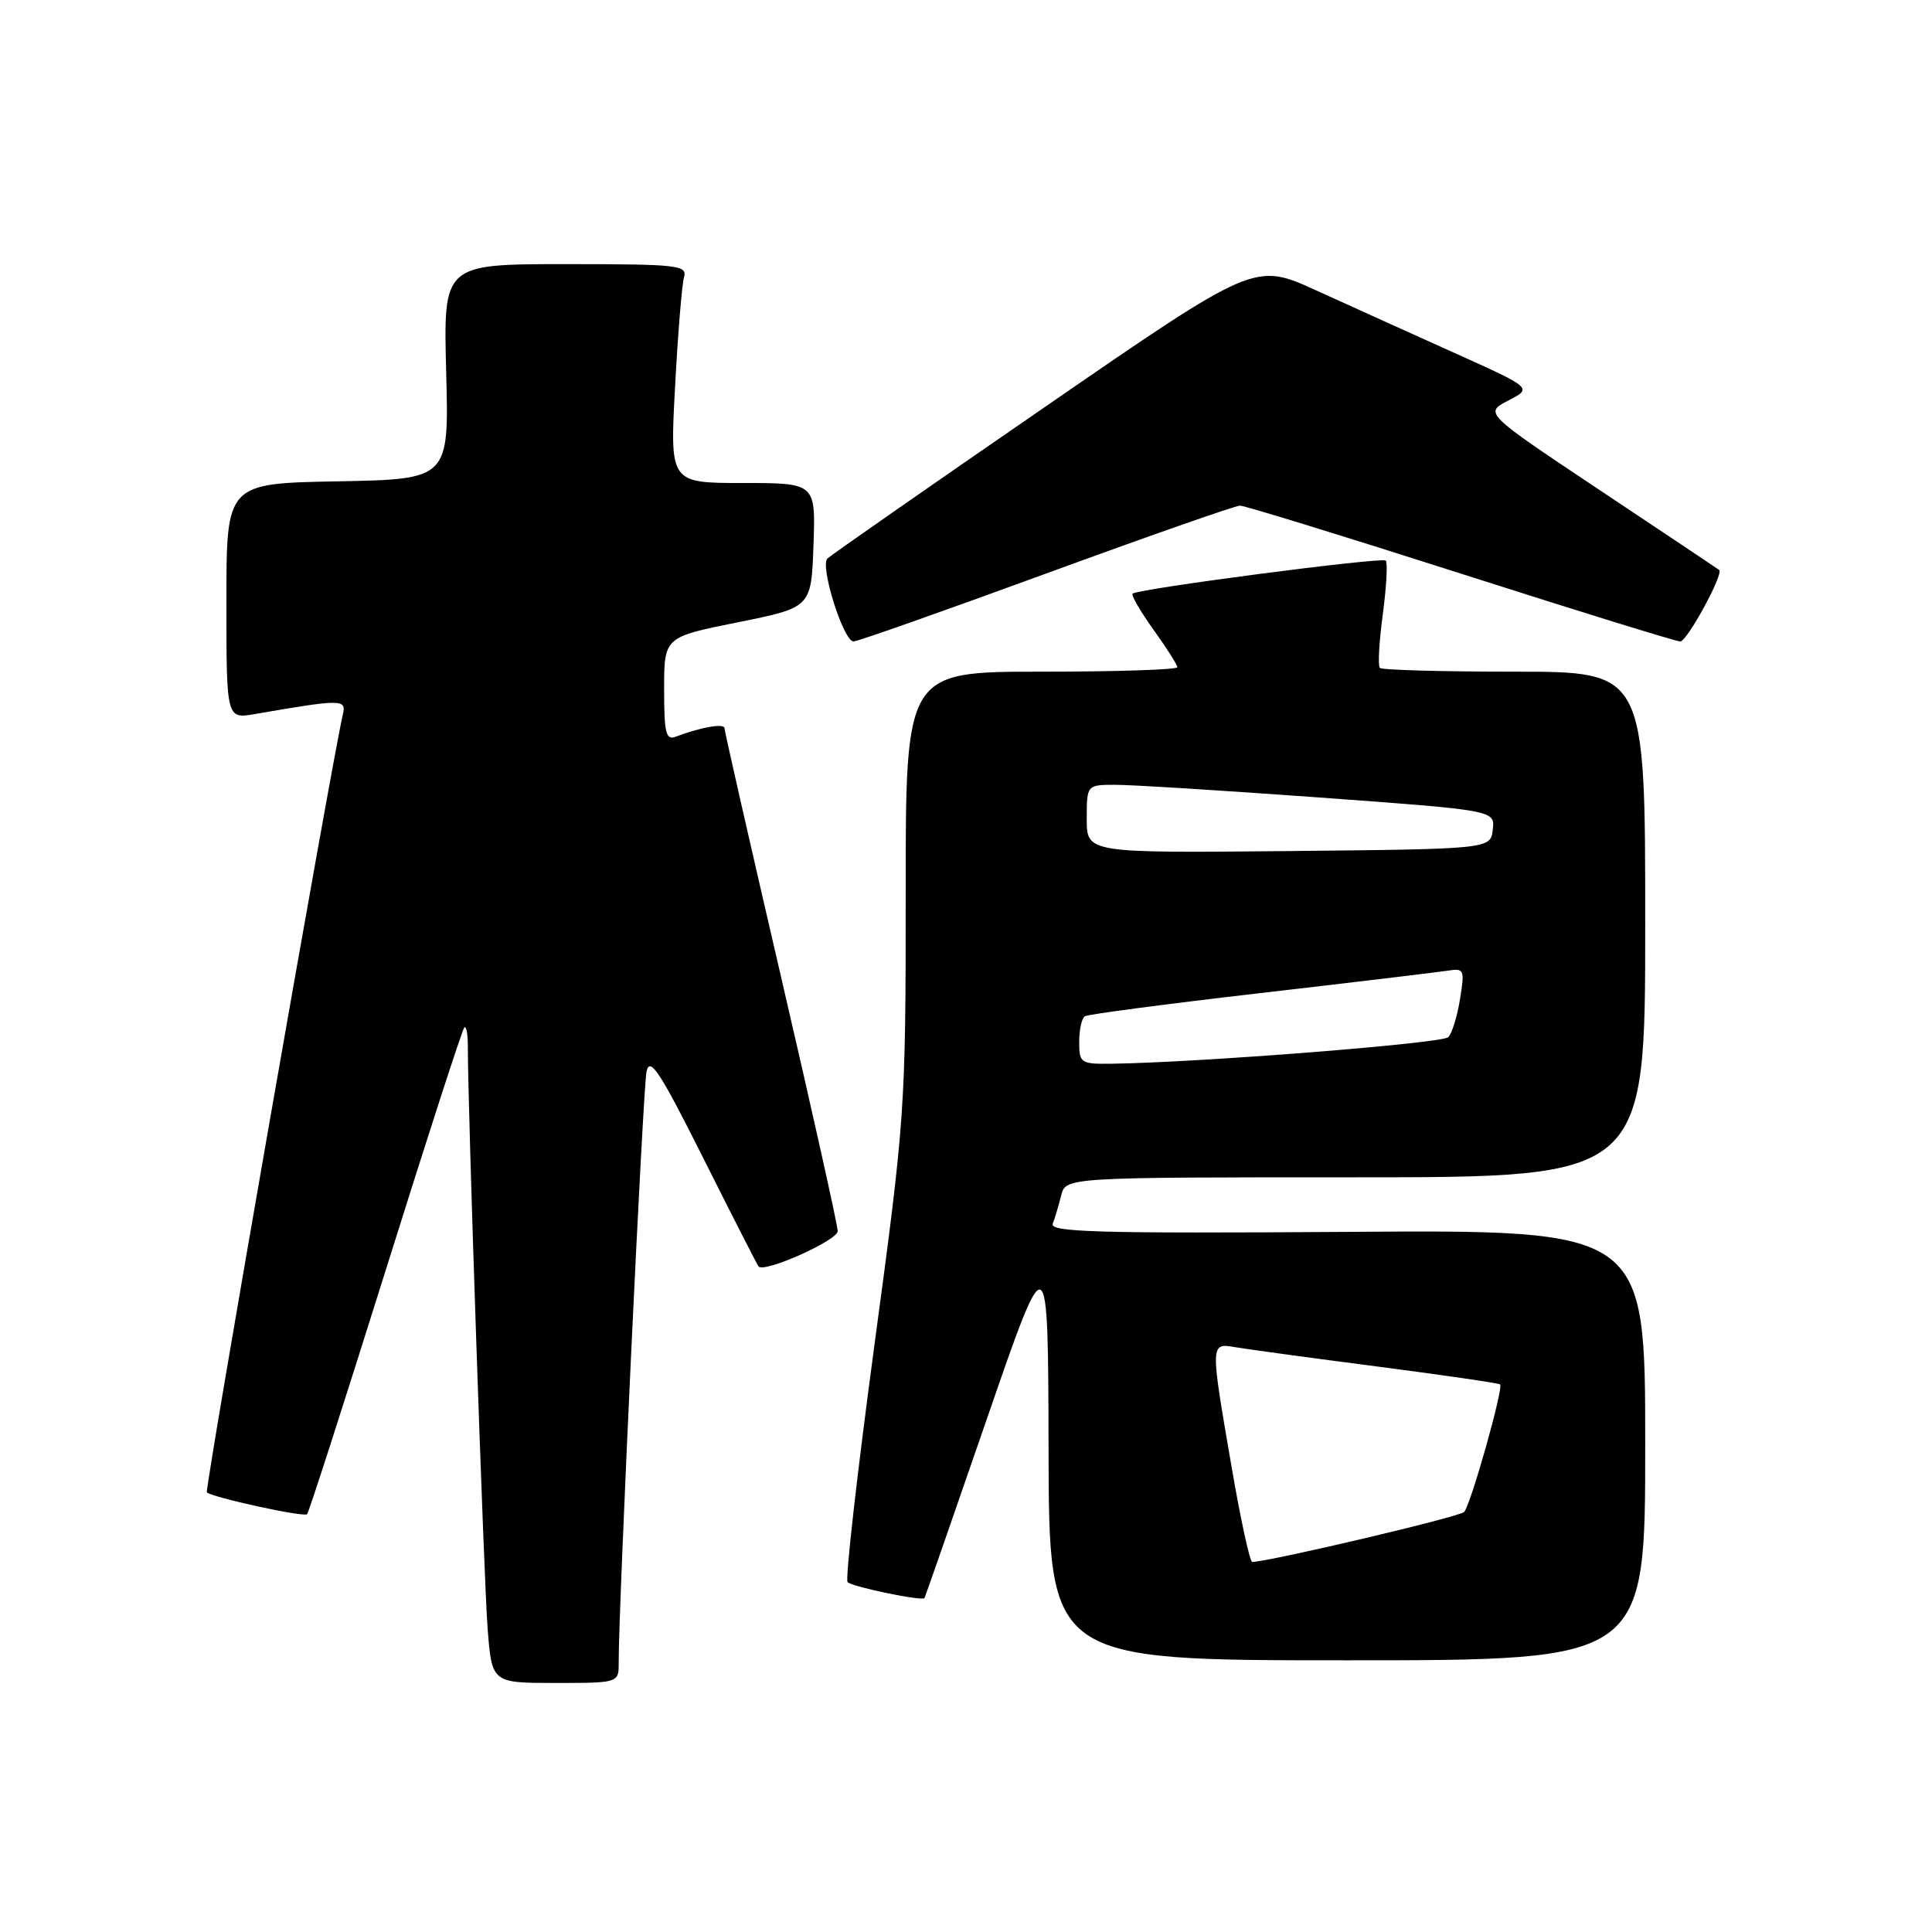 <?xml version="1.0" encoding="UTF-8" standalone="no"?>
<!DOCTYPE svg PUBLIC "-//W3C//DTD SVG 1.1//EN" "http://www.w3.org/Graphics/SVG/1.1/DTD/svg11.dtd" >
<svg xmlns="http://www.w3.org/2000/svg" xmlns:xlink="http://www.w3.org/1999/xlink" version="1.1" viewBox="0 0 256 256">
 <g >
 <path fill="currentColor"
d=" M 81.98 220.25 C 81.94 213.33 85.19 144.22 85.67 142.00 C 86.10 139.94 87.42 141.95 93.21 153.50 C 97.07 161.20 100.36 167.65 100.52 167.82 C 101.31 168.69 111.00 164.35 111.00 163.13 C 111.00 162.36 107.62 147.21 103.50 129.47 C 99.38 111.72 96.00 96.88 96.00 96.49 C 96.00 95.81 92.86 96.35 89.59 97.60 C 88.23 98.13 88.00 97.22 88.00 91.32 C 88.00 84.42 88.00 84.42 97.75 82.46 C 107.50 80.50 107.50 80.50 107.79 72.25 C 108.08 64.00 108.08 64.00 98.42 64.00 C 88.76 64.00 88.76 64.00 89.45 51.25 C 89.82 44.24 90.36 37.71 90.63 36.75 C 91.10 35.13 89.89 35.00 74.94 35.00 C 58.75 35.00 58.75 35.00 59.12 49.25 C 59.50 63.50 59.50 63.50 44.75 63.78 C 30.00 64.05 30.00 64.05 30.00 79.66 C 30.00 95.26 30.00 95.26 33.75 94.62 C 45.25 92.63 45.91 92.63 45.44 94.62 C 43.98 100.85 27.10 197.43 27.41 197.74 C 28.07 198.41 40.27 201.07 40.69 200.64 C 40.92 200.42 45.58 185.92 51.07 168.43 C 56.55 150.94 61.25 136.41 61.52 136.15 C 61.78 135.88 61.99 136.98 61.99 138.58 C 61.95 145.82 64.11 209.26 64.61 215.75 C 65.17 223.00 65.17 223.00 73.59 223.00 C 82.00 223.00 82.00 223.00 81.98 220.25 Z  M 218.00 191.48 C 218.00 162.95 218.00 162.95 178.49 163.23 C 145.75 163.45 139.07 163.27 139.49 162.16 C 139.78 161.42 140.28 159.73 140.61 158.41 C 141.22 156.00 141.22 156.00 179.61 156.00 C 218.00 156.00 218.00 156.00 218.00 122.50 C 218.00 89.00 218.00 89.00 200.67 89.00 C 191.13 89.00 183.11 88.78 182.84 88.50 C 182.56 88.23 182.74 85.03 183.23 81.39 C 183.71 77.76 183.89 74.56 183.62 74.28 C 183.13 73.79 150.88 78.00 150.08 78.66 C 149.85 78.85 151.09 80.99 152.83 83.42 C 154.57 85.84 156.00 88.09 156.00 88.41 C 156.00 88.74 147.90 89.00 138.00 89.00 C 120.00 89.00 120.00 89.00 120.01 118.25 C 120.01 146.96 119.94 148.07 115.86 178.27 C 113.58 195.20 111.98 209.31 112.31 209.64 C 112.94 210.27 122.21 212.19 122.50 211.75 C 122.59 211.61 126.31 200.93 130.77 188.00 C 138.88 164.50 138.88 164.50 138.94 192.25 C 139.00 220.00 139.00 220.00 178.50 220.00 C 218.00 220.00 218.00 220.00 218.00 191.48 Z  M 138.61 76.00 C 152.13 71.05 163.69 67.00 164.31 67.00 C 164.93 67.00 178.09 71.05 193.55 76.00 C 209.02 80.95 222.11 85.00 222.64 85.00 C 223.55 85.00 228.43 76.03 227.80 75.52 C 227.63 75.39 220.56 70.66 212.07 65.01 C 196.65 54.73 196.65 54.73 199.86 53.07 C 203.06 51.42 203.06 51.42 192.78 46.79 C 187.13 44.25 178.84 40.50 174.38 38.47 C 166.25 34.77 166.25 34.77 138.38 53.98 C 123.04 64.54 110.11 73.56 109.64 74.00 C 108.61 74.98 111.76 85.00 113.10 85.00 C 113.61 85.00 125.09 80.95 138.61 76.00 Z  M 163.17 194.25 C 160.34 177.80 160.34 177.94 163.75 178.52 C 165.26 178.78 173.70 179.93 182.49 181.07 C 191.29 182.21 198.61 183.28 198.77 183.44 C 199.25 183.91 194.87 199.42 194.01 200.34 C 193.40 200.99 168.69 206.82 165.93 206.97 C 165.61 206.99 164.37 201.26 163.17 194.25 Z  M 143.00 138.06 C 143.00 136.44 143.34 134.91 143.75 134.66 C 144.16 134.40 154.62 133.02 167.00 131.59 C 179.38 130.16 190.54 128.82 191.82 128.62 C 194.01 128.27 194.10 128.47 193.46 132.38 C 193.10 134.64 192.40 136.92 191.91 137.43 C 191.14 138.25 158.73 140.80 147.25 140.95 C 143.20 141.00 143.00 140.86 143.00 138.06 Z  M 144.00 108.52 C 144.00 104.00 144.00 104.00 147.75 103.99 C 149.81 103.98 161.98 104.74 174.80 105.67 C 198.10 107.37 198.10 107.37 197.80 109.93 C 197.50 112.50 197.50 112.50 170.75 112.77 C 144.00 113.03 144.00 113.03 144.00 108.52 Z "/>
</g>
</svg>